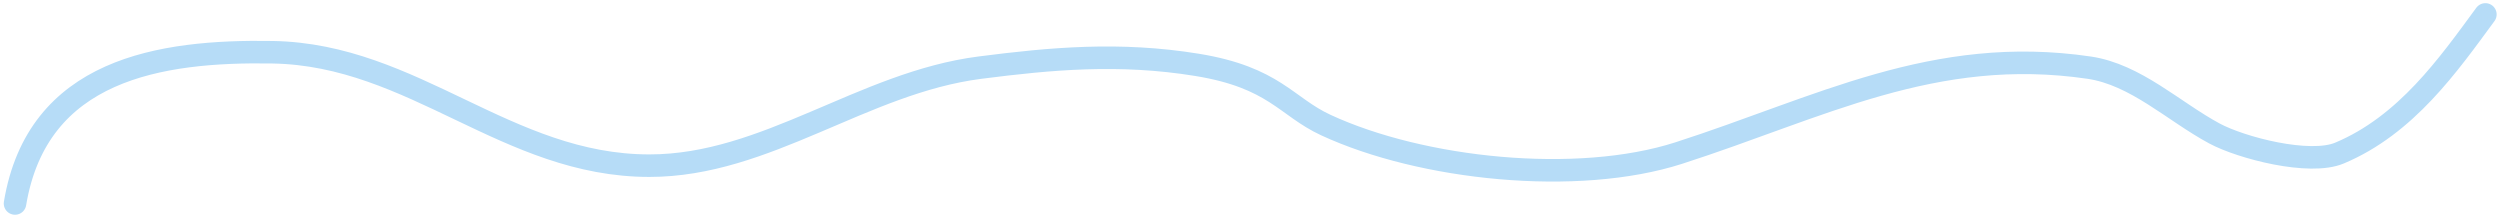 <svg width="333" height="29" viewBox="0 0 333 29" fill="none" xmlns="http://www.w3.org/2000/svg">
<path d="M2 27.104C4.979 9.227 21.276 6.698 36.323 6.958C55.148 7.282 67.523 22.067 86.502 22.067C102.086 22.067 114.911 11.017 130.525 9.01C139.991 7.793 149.121 6.958 159.438 8.637C169.756 10.315 171.311 14.209 176.6 16.658C189.385 22.577 210.063 24.742 223.608 20.389C242.317 14.375 257.625 5.975 278.263 9.01C284.484 9.924 289.523 14.85 294.959 17.777C298.531 19.7 307.621 22.067 311.621 20.389C320.51 16.658 326.121 8.637 331.054 1.921" stroke="#B6DCF7" stroke-width="3" stroke-linecap="round"/>
</svg>
